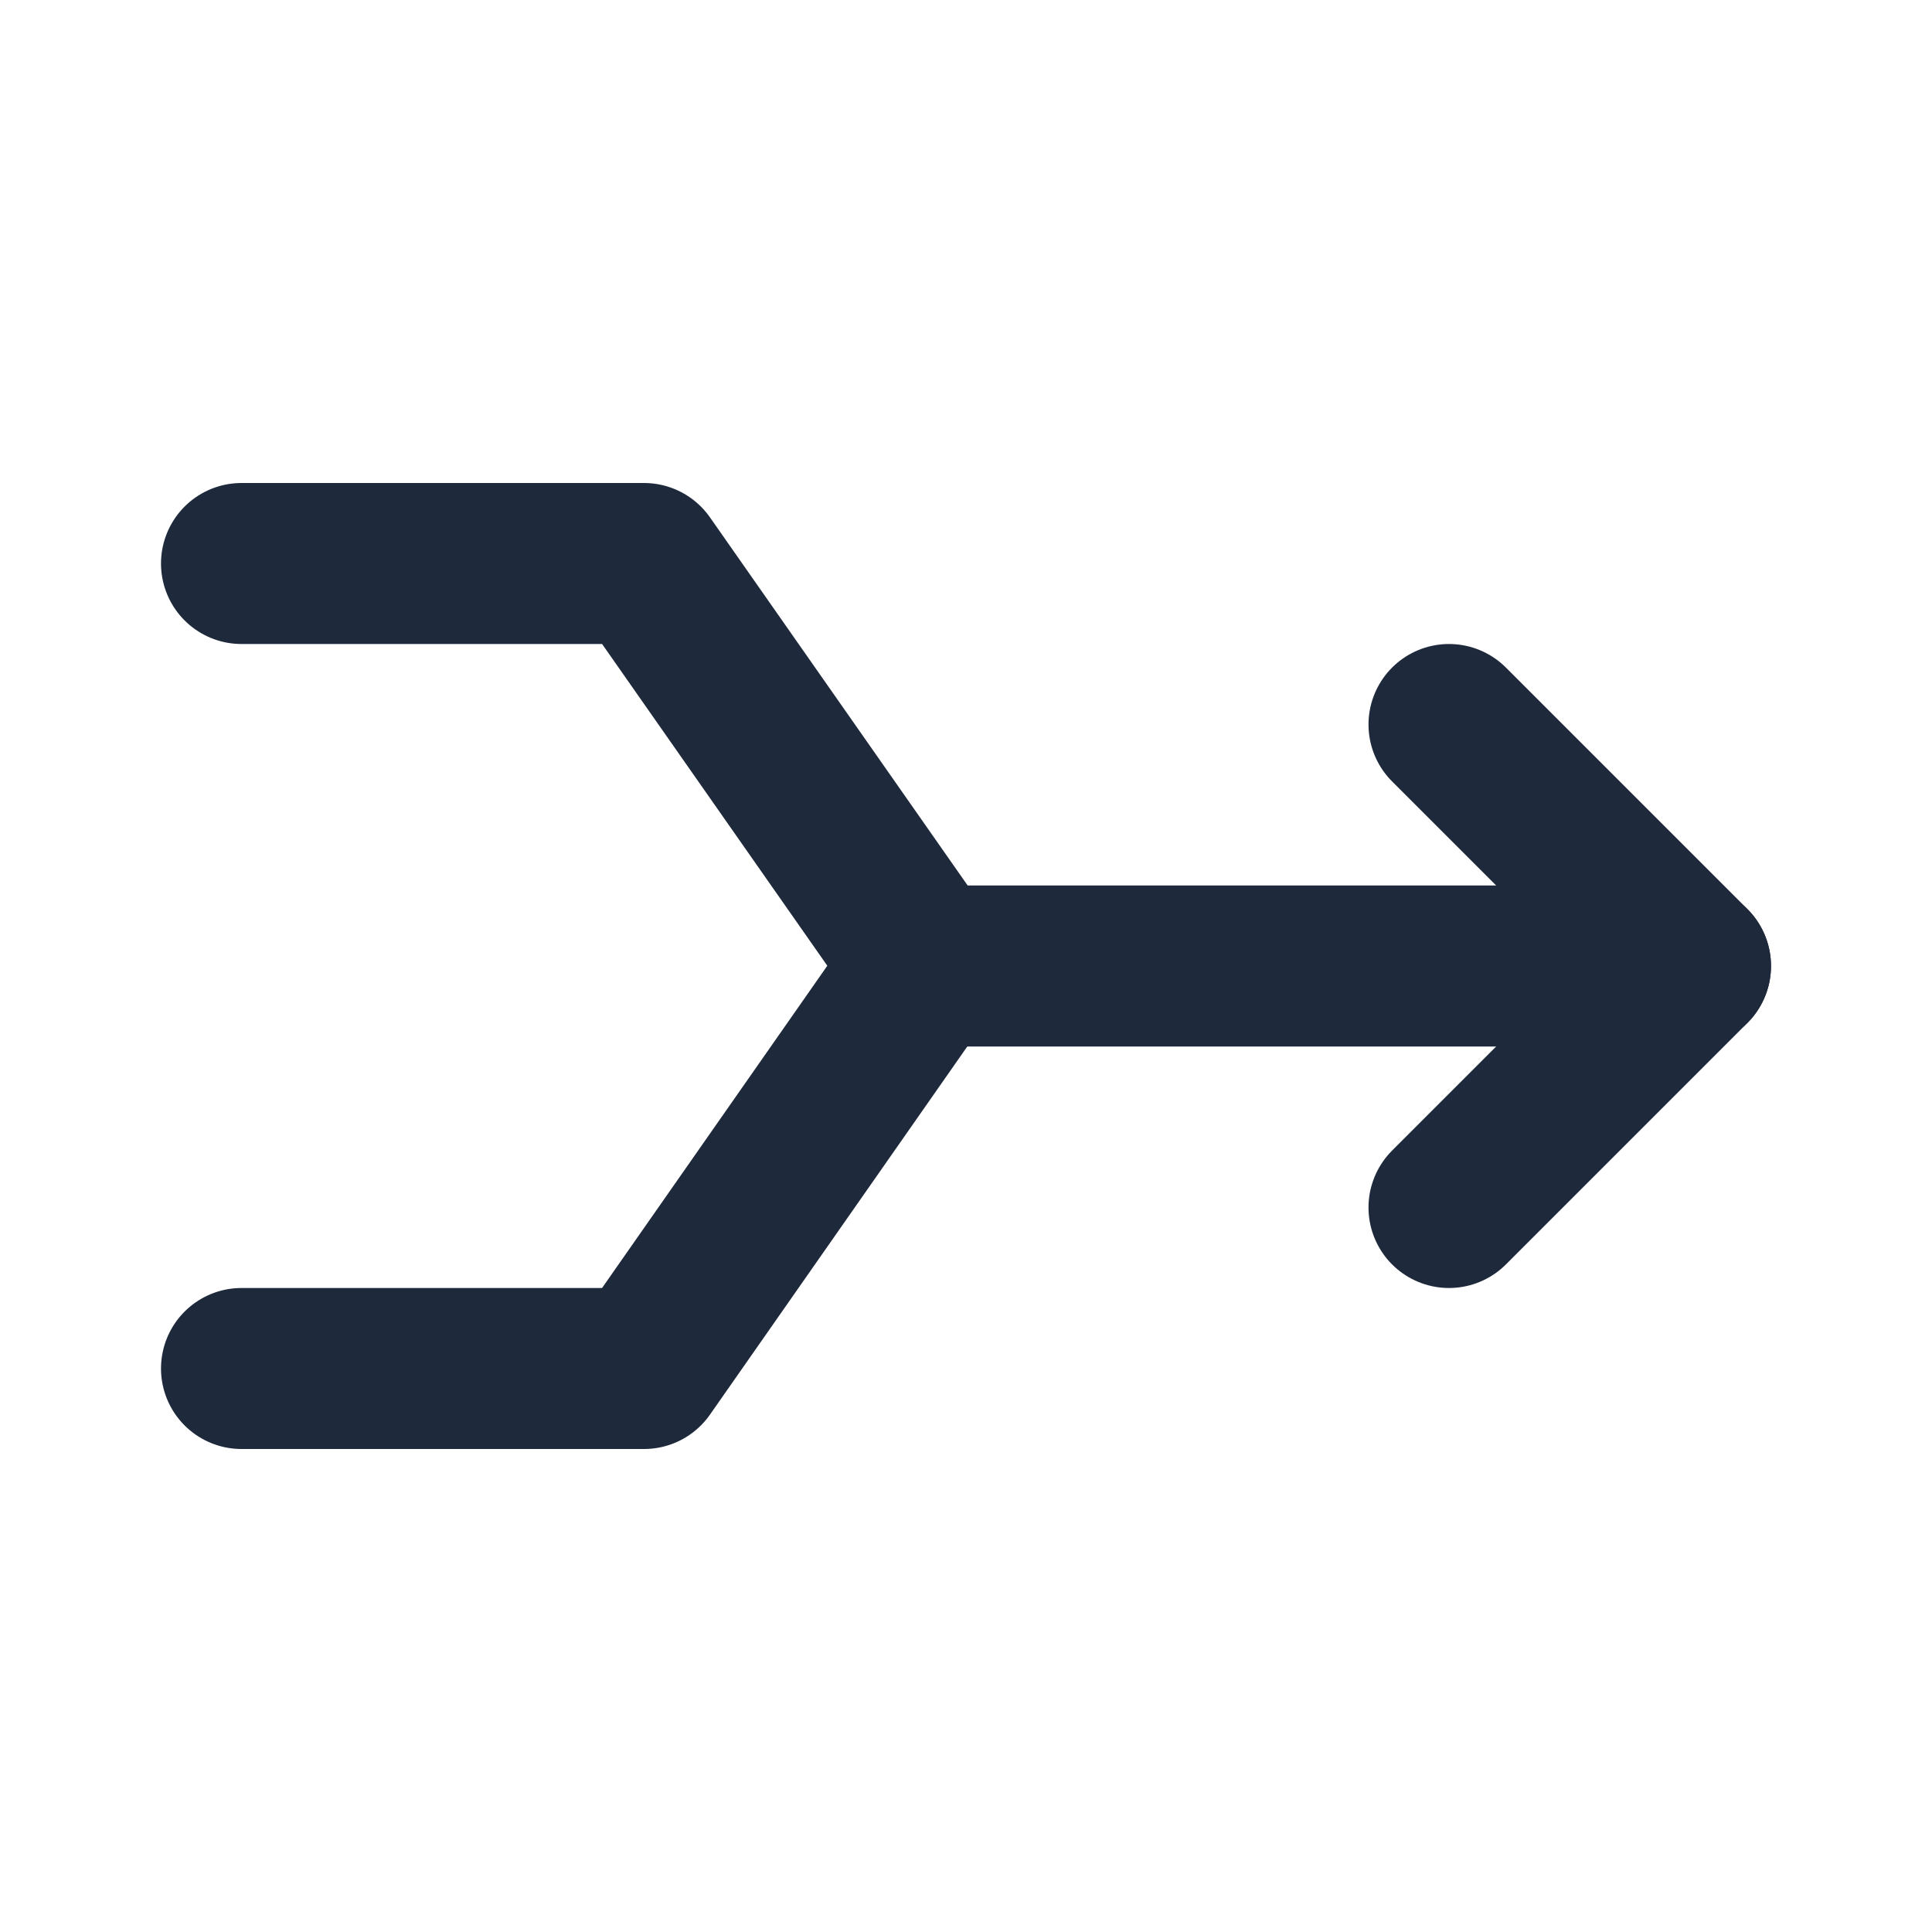 <svg width="24" height="24" viewBox="0 0 24 24" fill="none" xmlns="http://www.w3.org/2000/svg">
<path d="M3 7H8L11.5 12H21" stroke="#1E293B" stroke-width="2" stroke-linecap="round" stroke-linejoin="round"/>
<path d="M3 17H8L11.495 12" stroke="#1E293B" stroke-width="2" stroke-linecap="round" stroke-linejoin="round"/>
<path d="M18 15L21 12L18 9" stroke="#1E293B" stroke-width="2" stroke-linecap="round" stroke-linejoin="round"/>
</svg>
